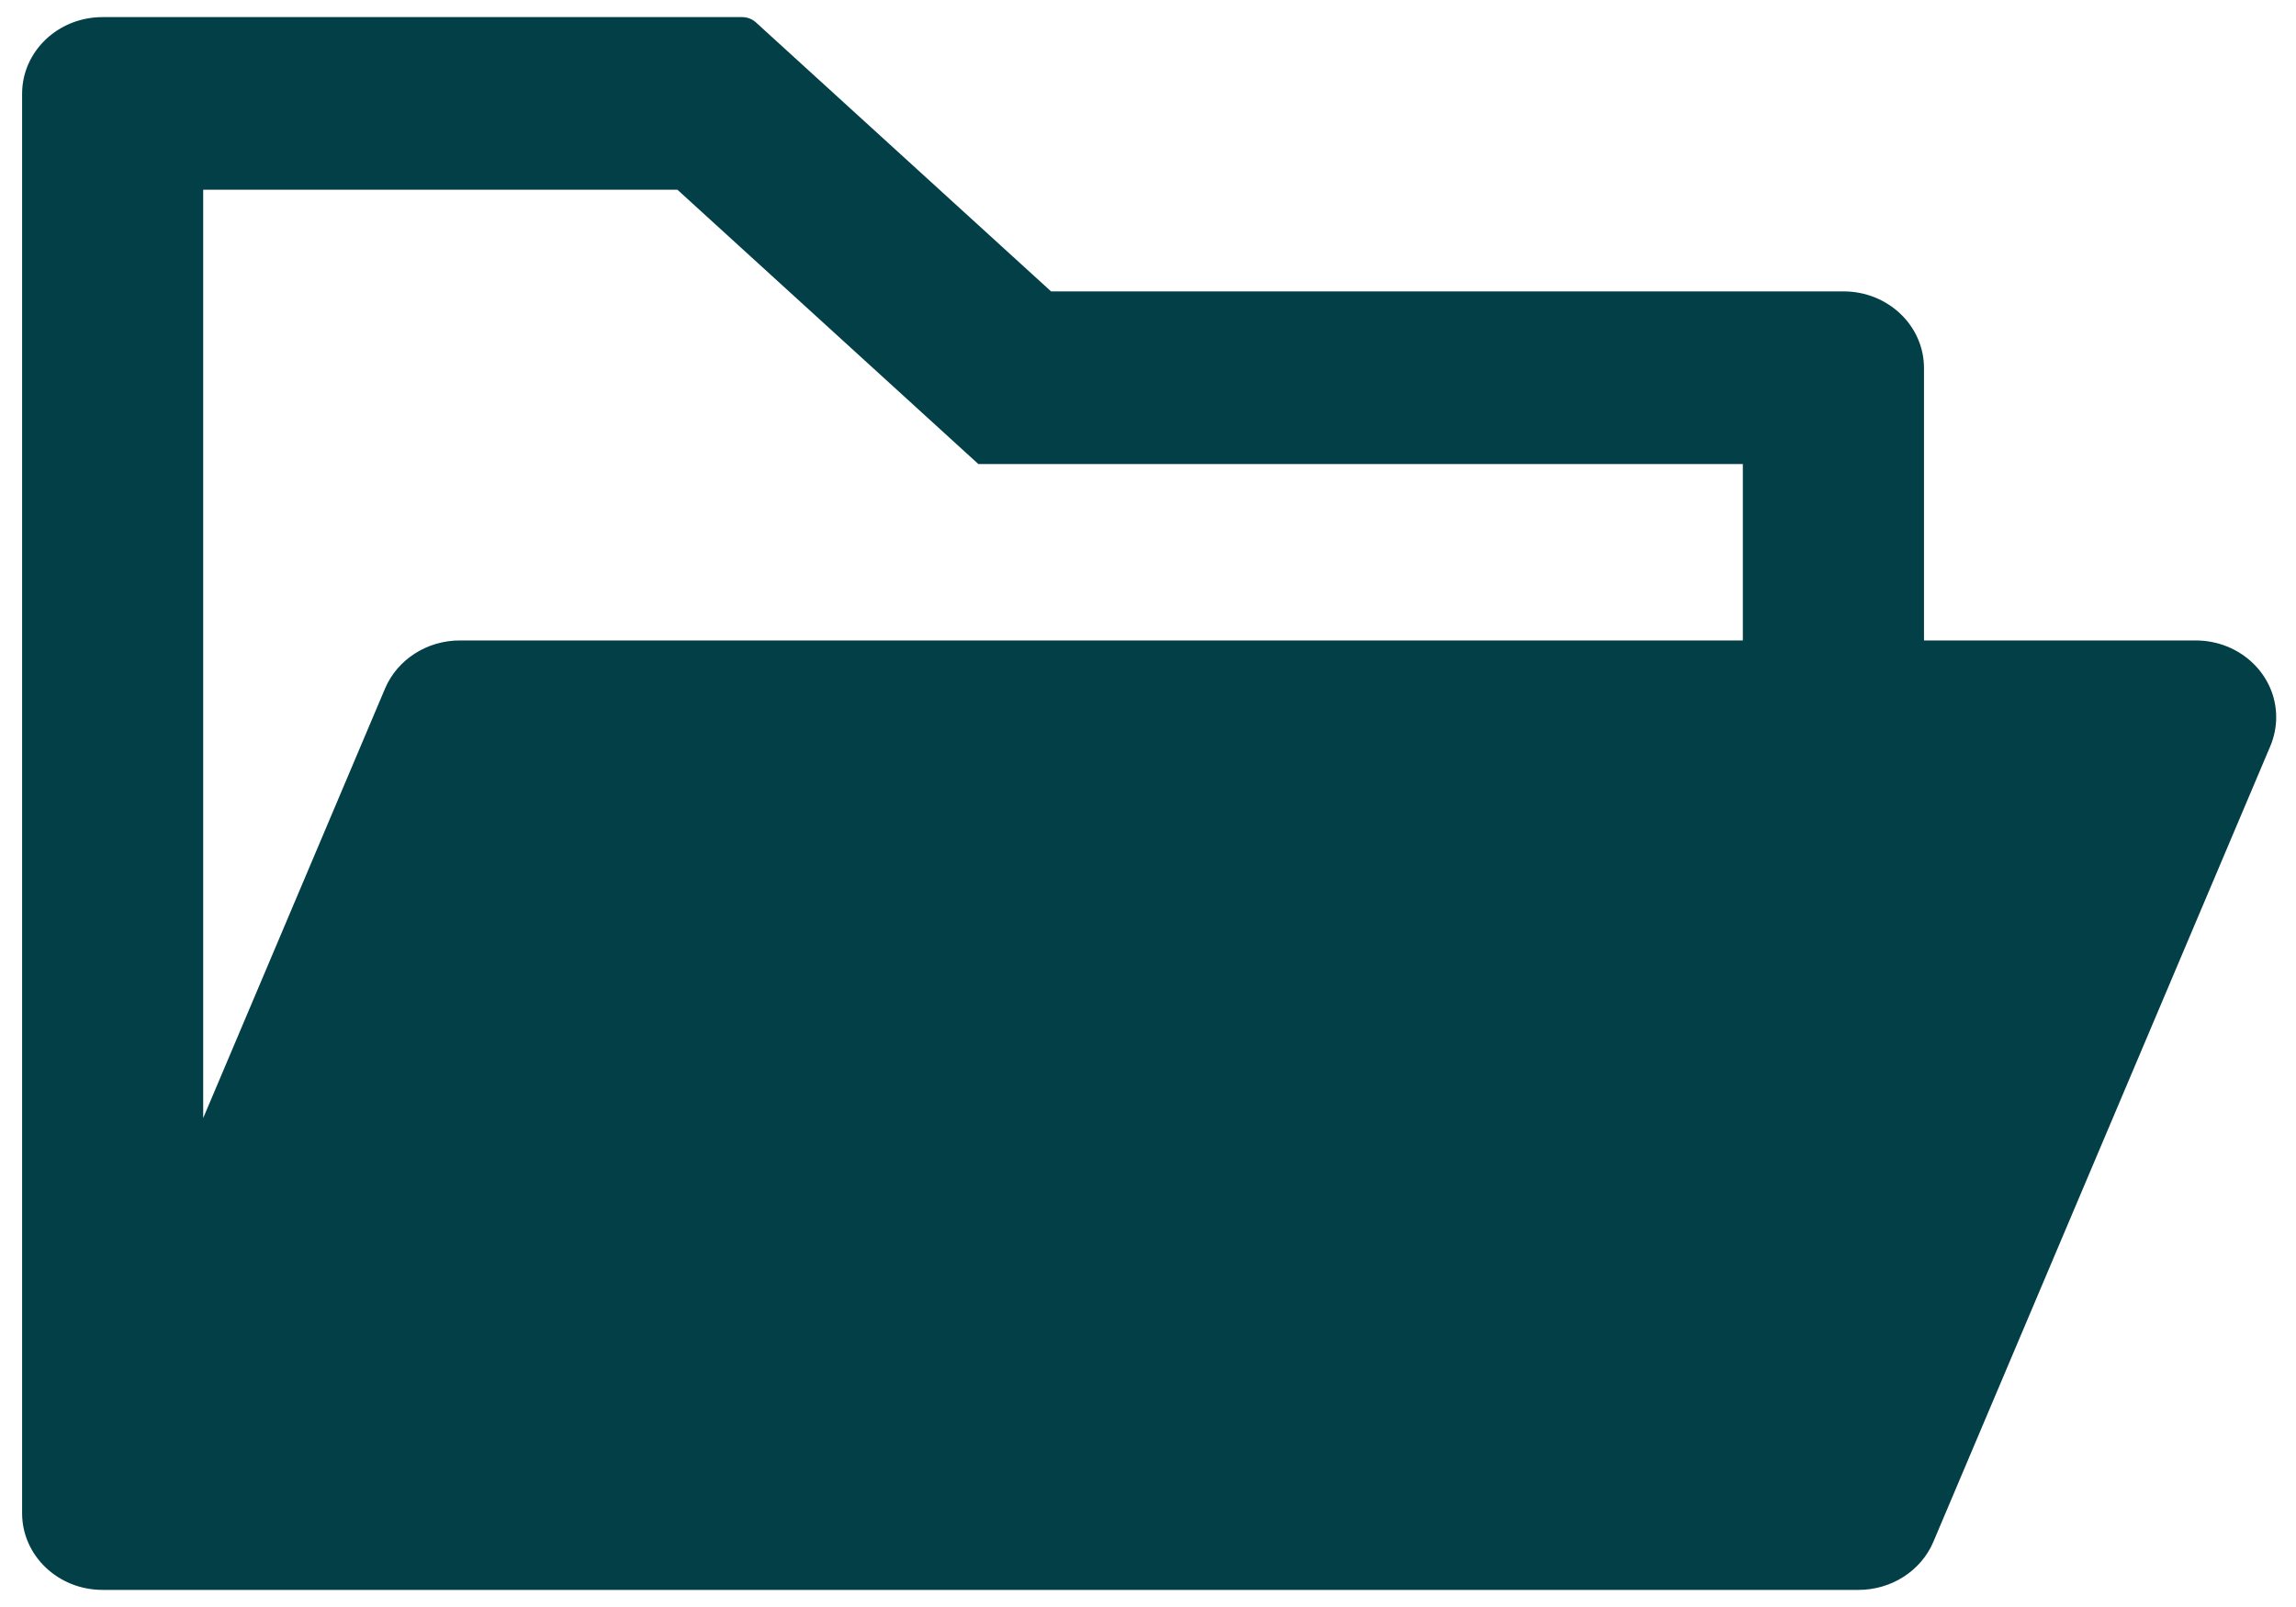 <svg width="40" height="28" viewBox="0 0 40 28" fill="none" xmlns="http://www.w3.org/2000/svg">
<path d="M38.252 11.159H33.519V6.414C33.519 5.674 32.892 5.077 32.116 5.077H18.311L13.169 0.39C13.104 0.331 13.018 0.298 12.928 0.298H1.787C1.012 0.298 0.385 0.895 0.385 1.635V26.365C0.385 27.105 1.012 27.702 1.787 27.702H32.379C32.949 27.702 33.466 27.372 33.681 26.867L39.554 12.997C39.62 12.839 39.655 12.667 39.655 12.496C39.655 11.757 39.028 11.159 38.252 11.159ZM30.363 11.159H8.011C7.441 11.159 6.924 11.489 6.709 11.995L3.54 19.481V3.306H11.802L17.044 8.085H30.363V11.159Z" fill="#023F47"/>
</svg>
